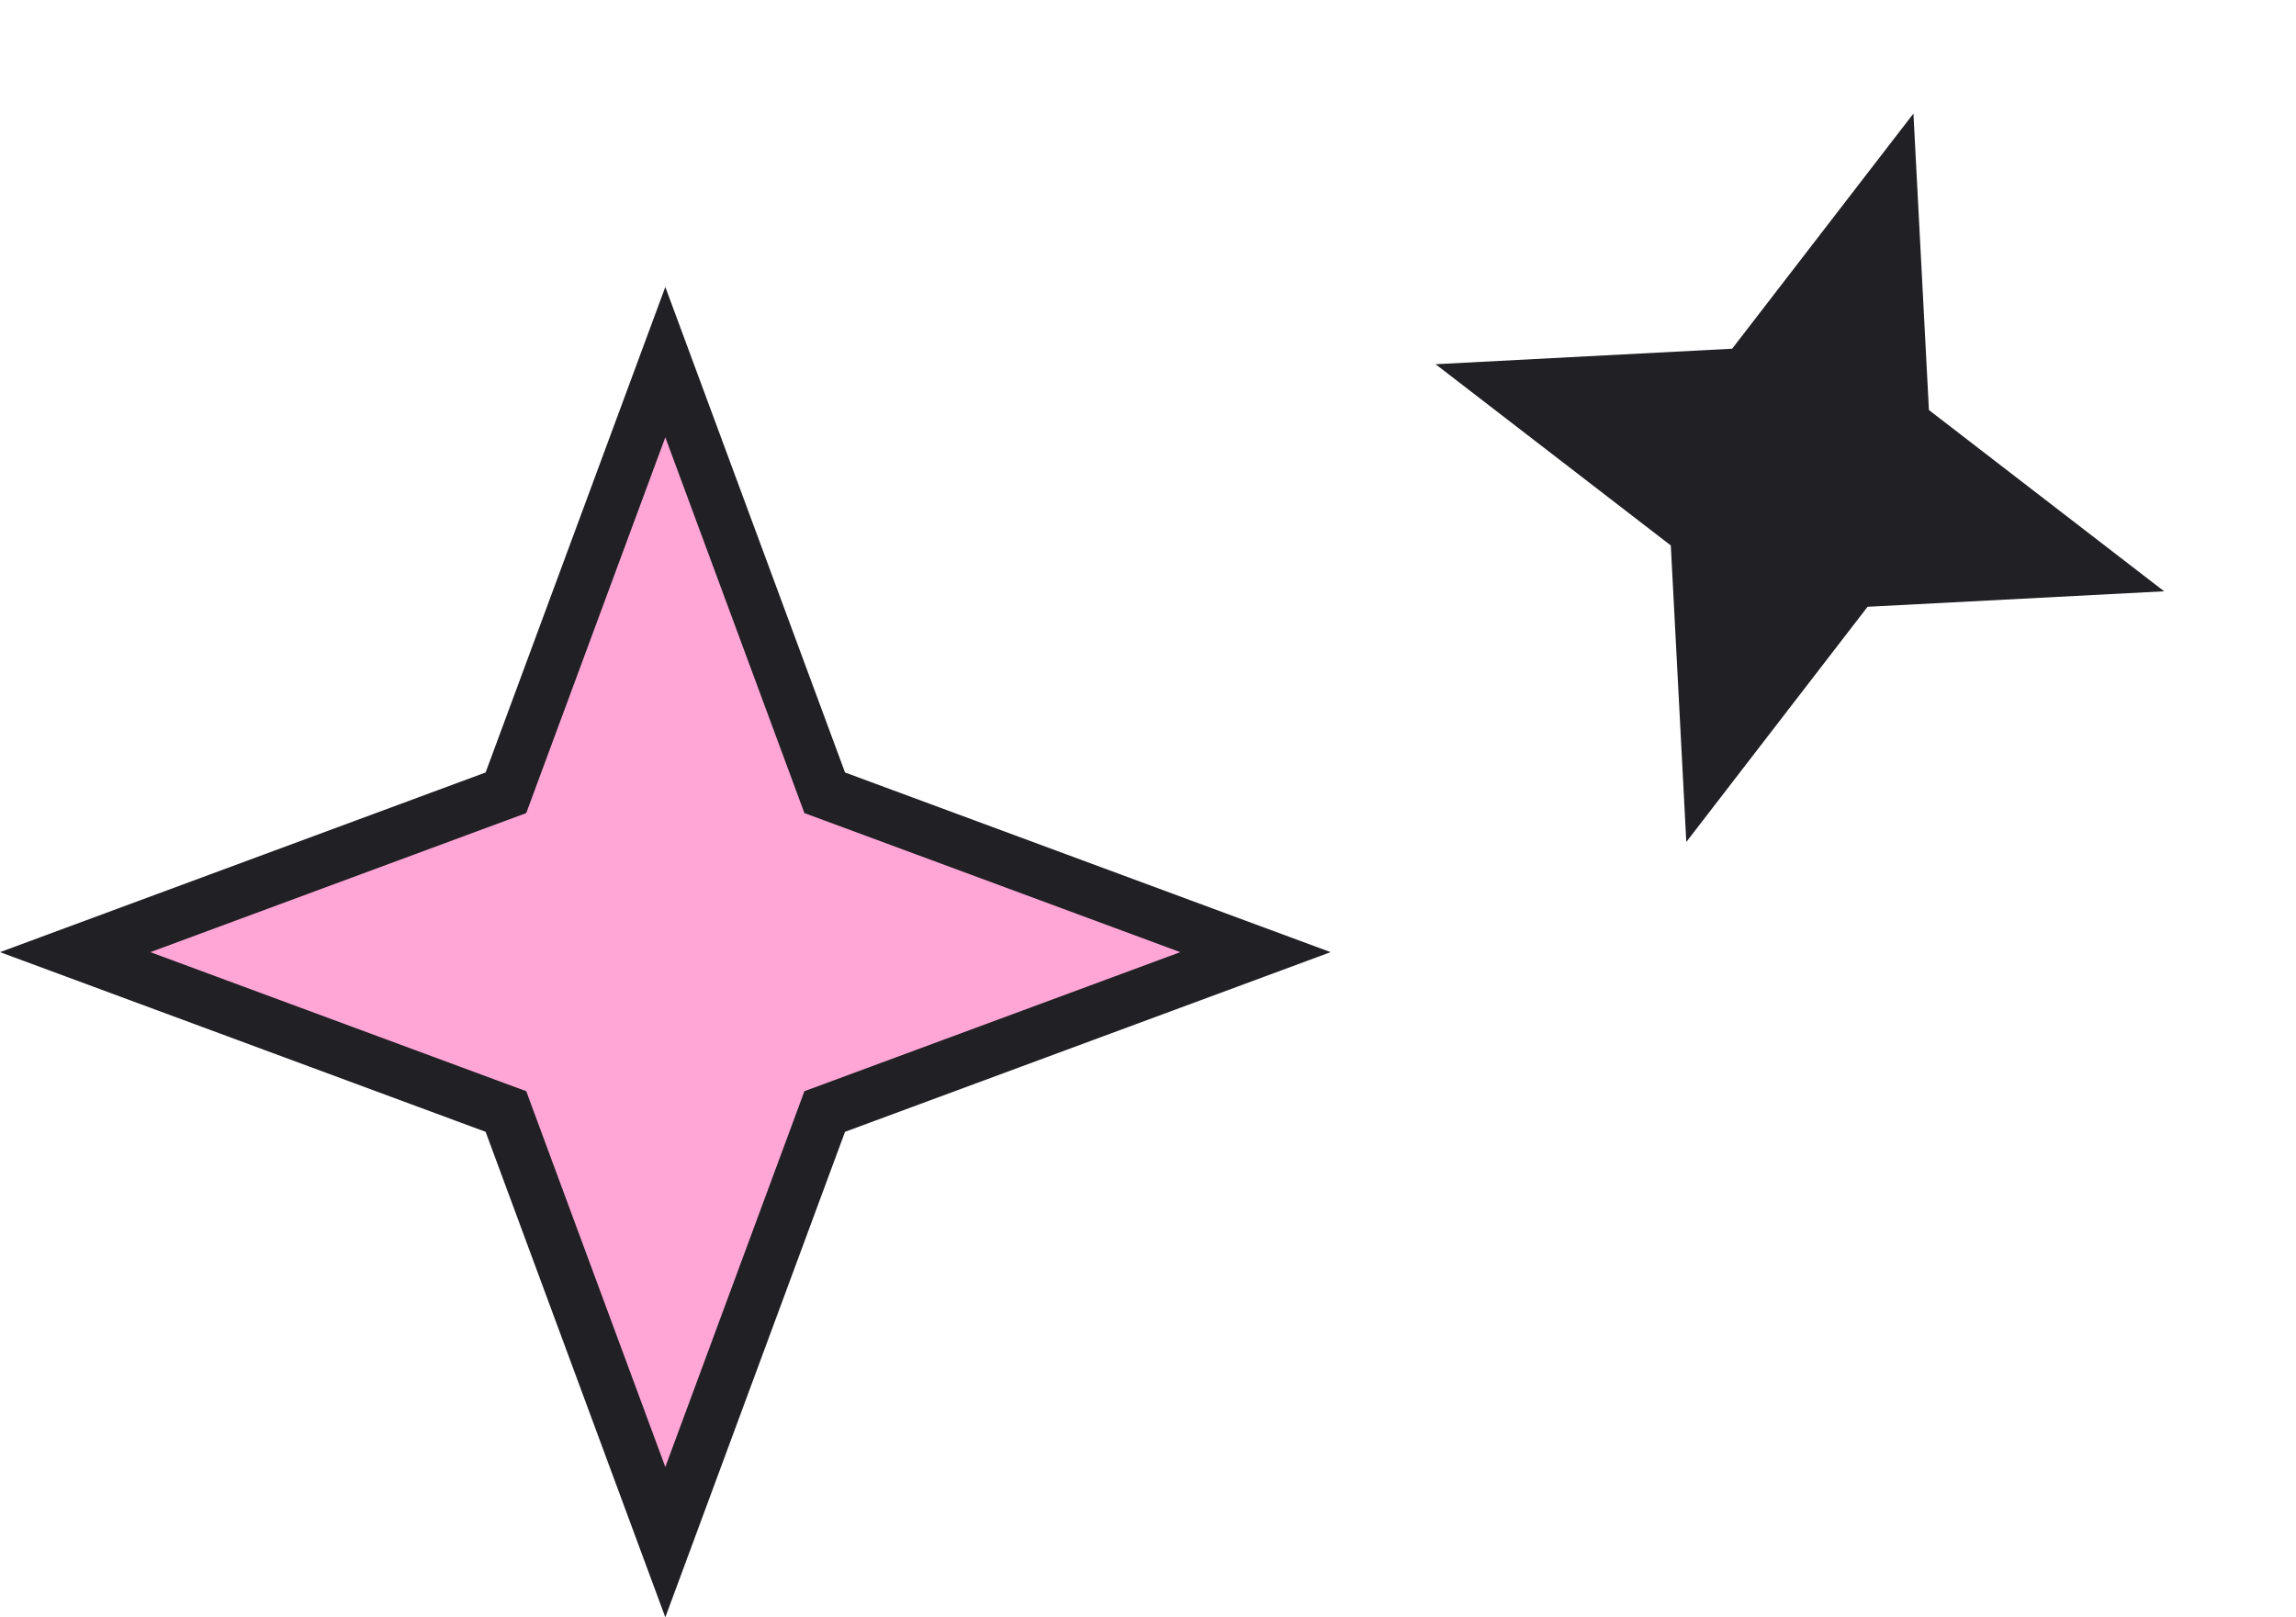 <svg width="88" height="62" viewBox="0 0 88 62" fill="none" xmlns="http://www.w3.org/2000/svg">
<path d="M73.337 4.353L73.931 15.719L82.946 22.667L71.579 23.261L64.632 32.276L64.038 20.91L55.022 13.962L66.389 13.368L73.337 4.353Z" fill="#202025"/>
<path d="M25.5 13.882L31.45 29.96L31.609 30.391L32.04 30.55L48.118 36.5L32.04 42.45L31.609 42.609L31.45 43.04L25.5 59.118L19.55 43.04L19.391 42.609L18.96 42.45L2.882 36.5L18.96 30.55L19.391 30.391L19.55 29.96L25.5 13.882Z" fill="#FFA6D6" stroke="#202025" stroke-width="2"/>
</svg>

